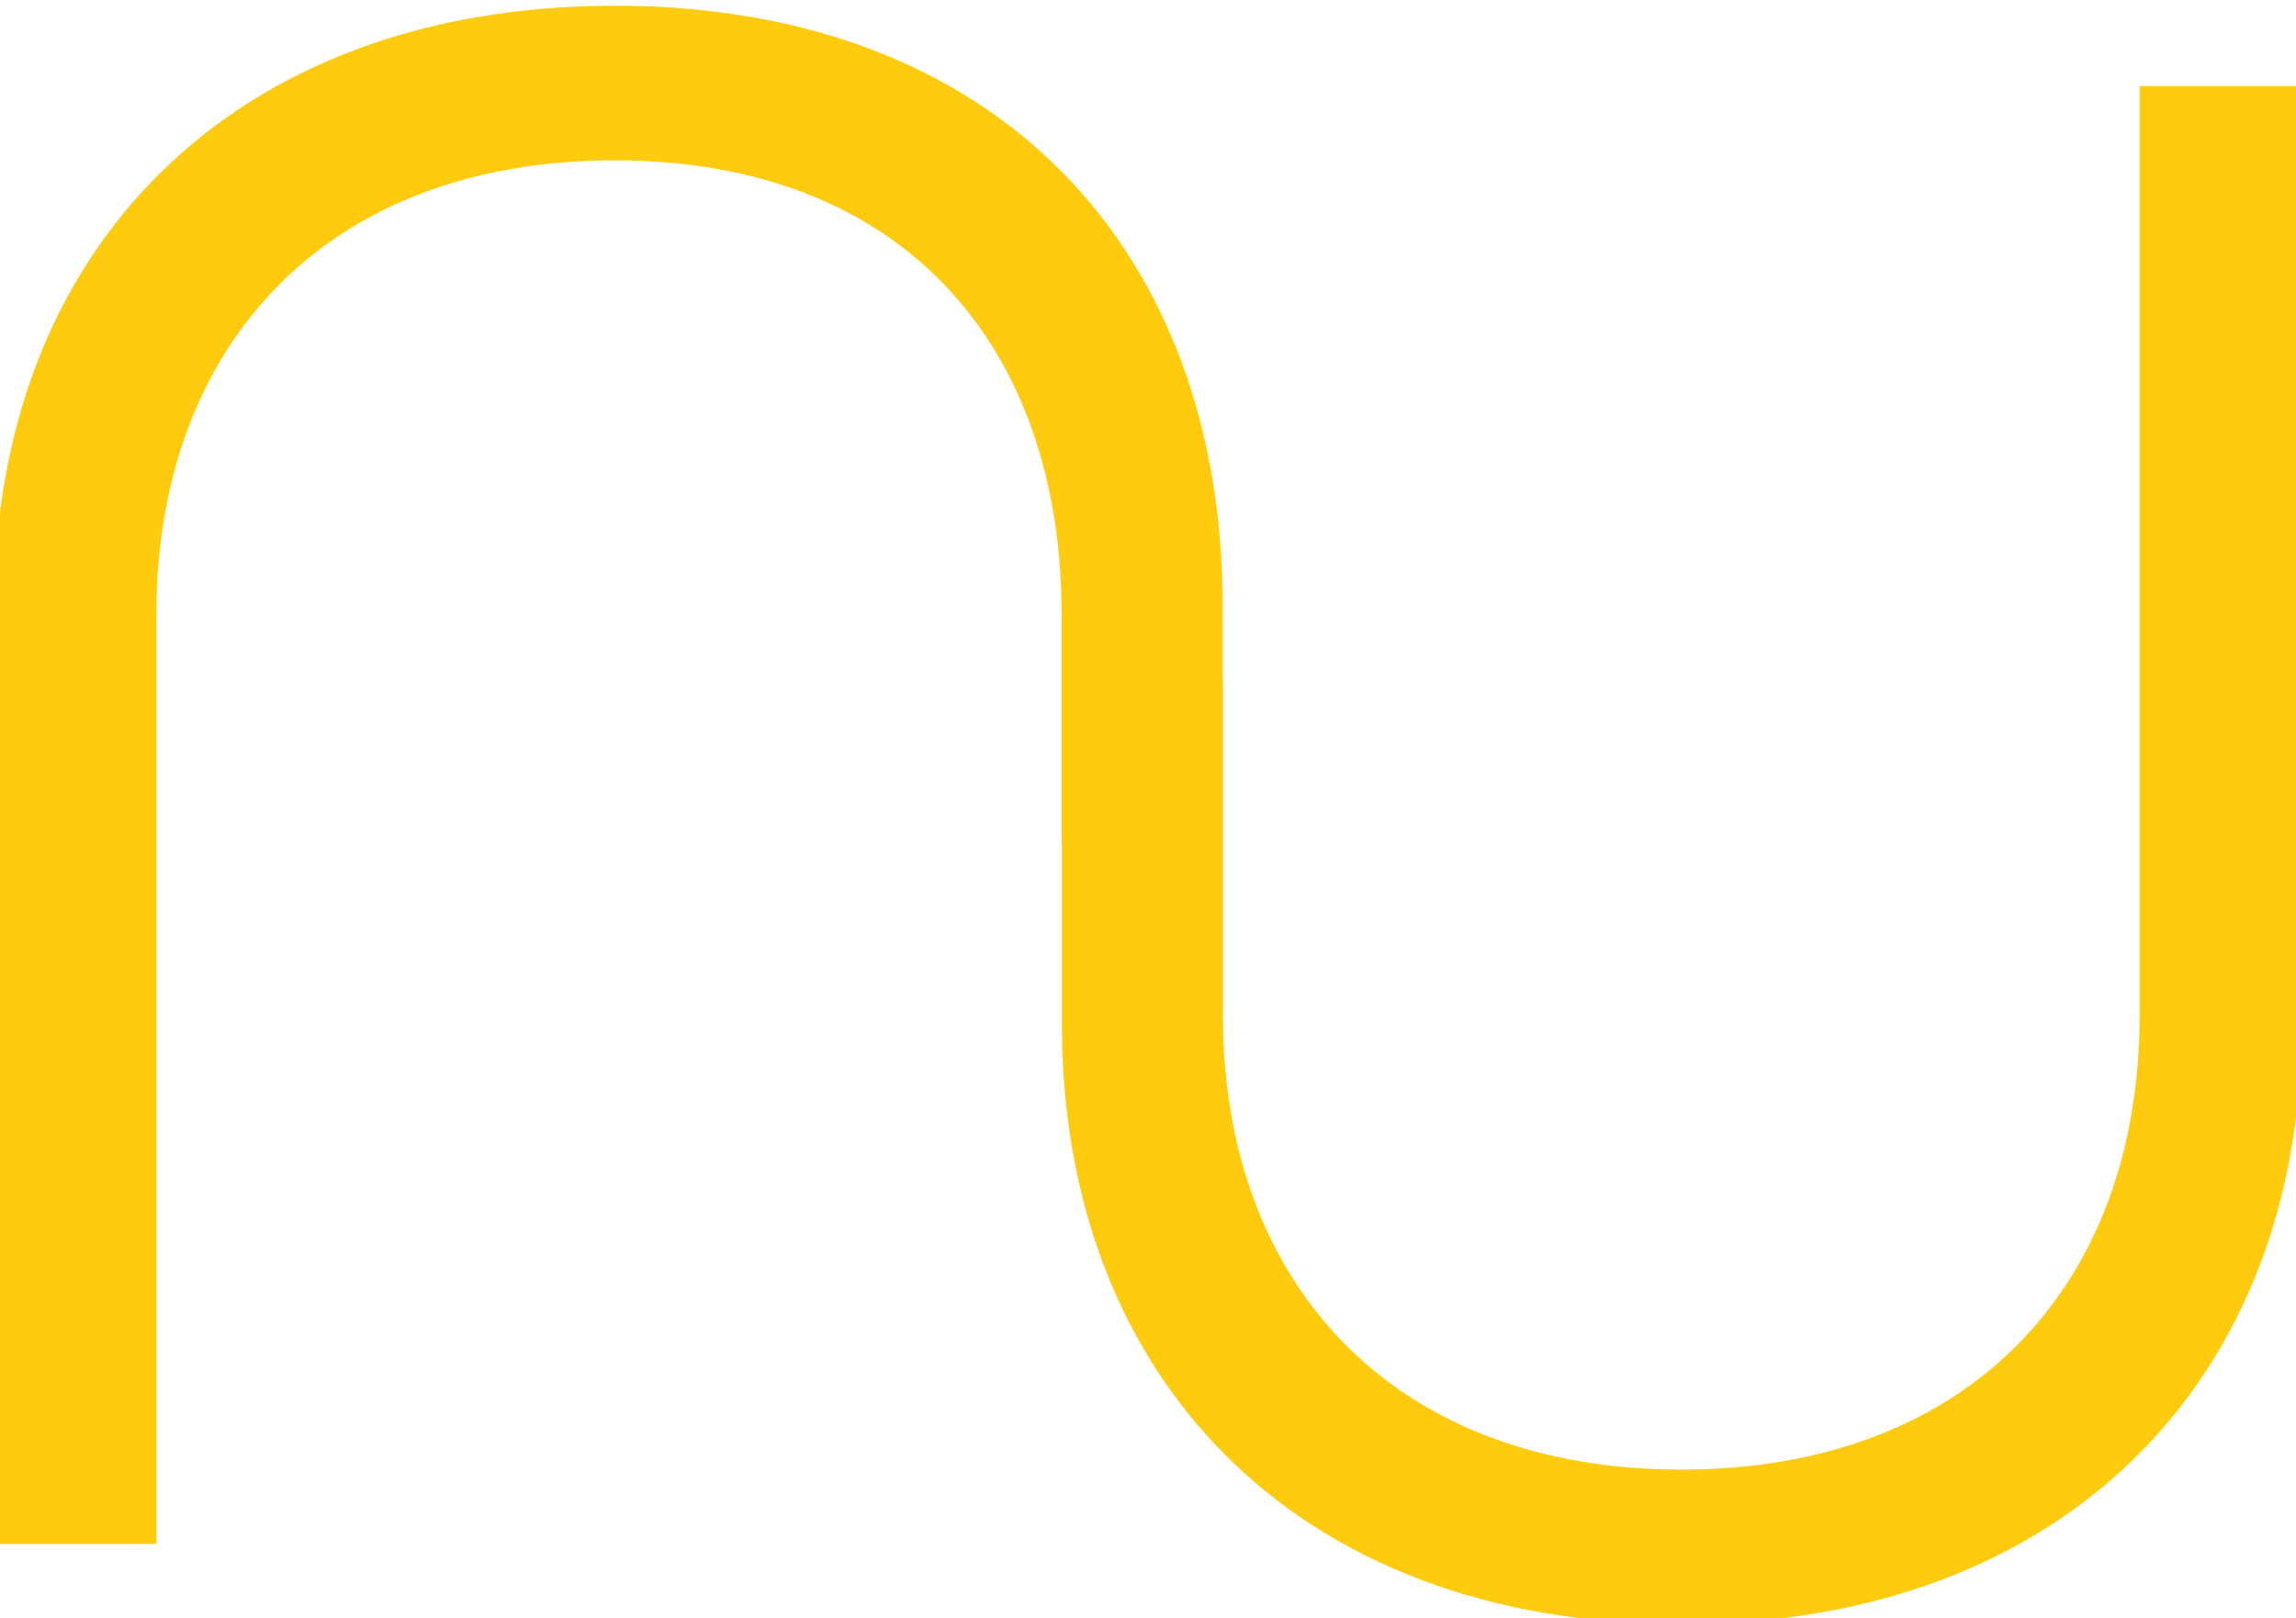 <?xml version="1.0" encoding="UTF-8"?>
<svg width="200px" height="141px" viewBox="0 0 200 141" version="1.1" xmlns="http://www.w3.org/2000/svg" xmlns:xlink="http://www.w3.org/1999/xlink">
    <!-- Generator: Sketch 52.2 (67145) - http://www.bohemiancoding.com/sketch -->
    <title>Artboard</title>
    <desc>Created with Sketch.</desc>
    <g id="Artboard" stroke="none" stroke-width="1" fill="none" fill-rule="evenodd">
        <path d="M93,72.968 L92.972,72.968 L92.972,53.528 C92.972,29.768 78.837,13.469 53.548,13.469 C28.163,13.469 13.124,29.768 13.124,53.528 L13.124,134 L0,134 L1.45204317e-14,52.743 C1.45204317e-14,22.208 20.308,1 53.548,1 C86.788,1 106,22.208 106,52.743 L106,59.655 L106.028,59.655 L106.028,88.472 C106.028,112.232 121.163,128.531 146.452,128.531 C171.837,128.531 186.876,112.232 186.876,88.472 L186.876,8 L200,8 L200,89.257 C200,119.792 179.692,141 146.452,141 C113.212,141 93,119.792 93,89.257 L93,72.968 Z" id="Combined-Shape-Copy-3" stroke="#FFCB0F" fill="#FFCB0F"></path>
    </g>
</svg>